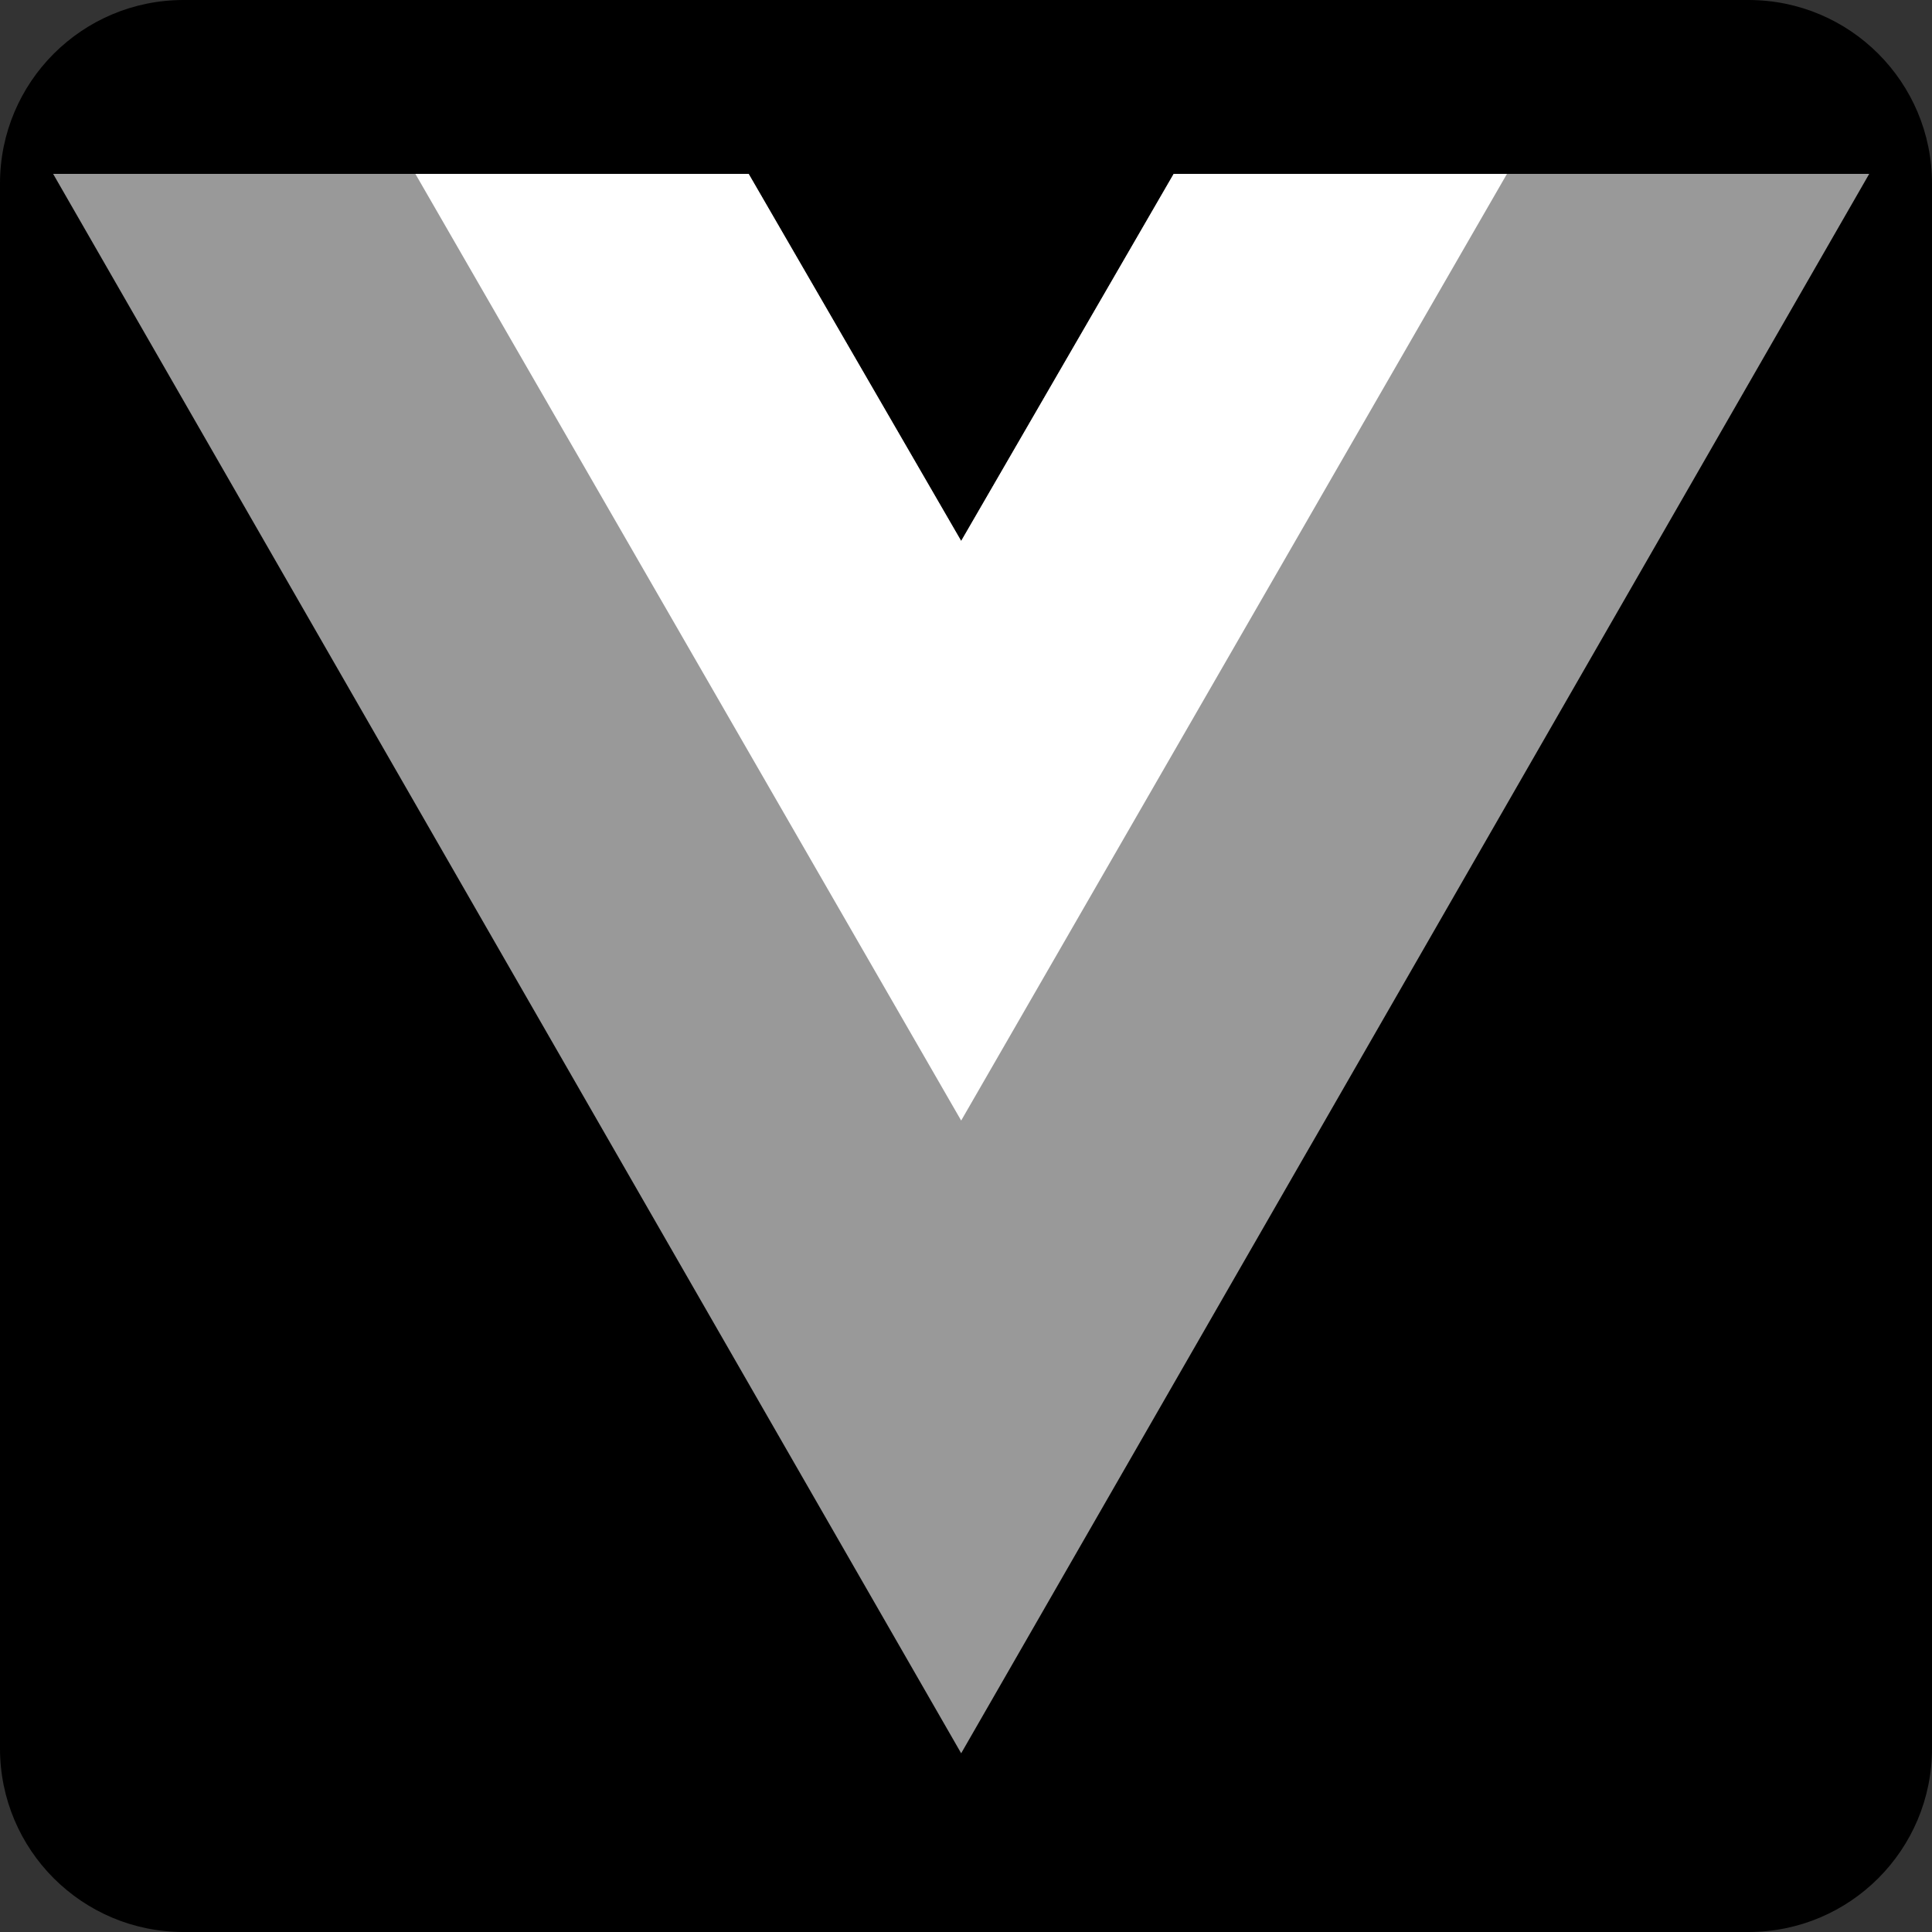 <?xml version="1.0" encoding="UTF-8"?>
<svg id="Layer_1" data-name="Layer 1" xmlns="http://www.w3.org/2000/svg" version="1.1" viewBox="0 0 40 40">
  <rect x="0" y="0" width="40" height="40" fill="#333333" stroke="none"/>
  <defs>
    <style>
      .cls-1 {
        fill: #999;
      }

      .cls-1, .cls-2, .cls-3 {
        stroke-width: 0px;
      }

      .cls-2 {
        fill: #000;
      }

      .cls-3 {
        fill: #fff;
      }
    </style>
  </defs>
  <path class="cls-2" d="M36.2,40H3.8c-2.1,0-3.8-1.7-3.8-3.8V3.8C0,1.7,1.7,0,3.8,0h32.4c2.1,0,3.8,1.7,3.8,3.8v32.4c0,2.1-1.7,3.8-3.8,3.8Z"/>
  <path class="cls-1" d="M24.3,3.6l-4.4,7.6-4.4-7.6H1.1l18.8,32.7L38.7,3.6h-14.4Z"/>
  <path class="cls-3" d="M24.3,3.6l-4.4,7.6-4.4-7.6h-6.9l11.3,19.6L31.2,3.6h-6.9Z"/>
</svg>